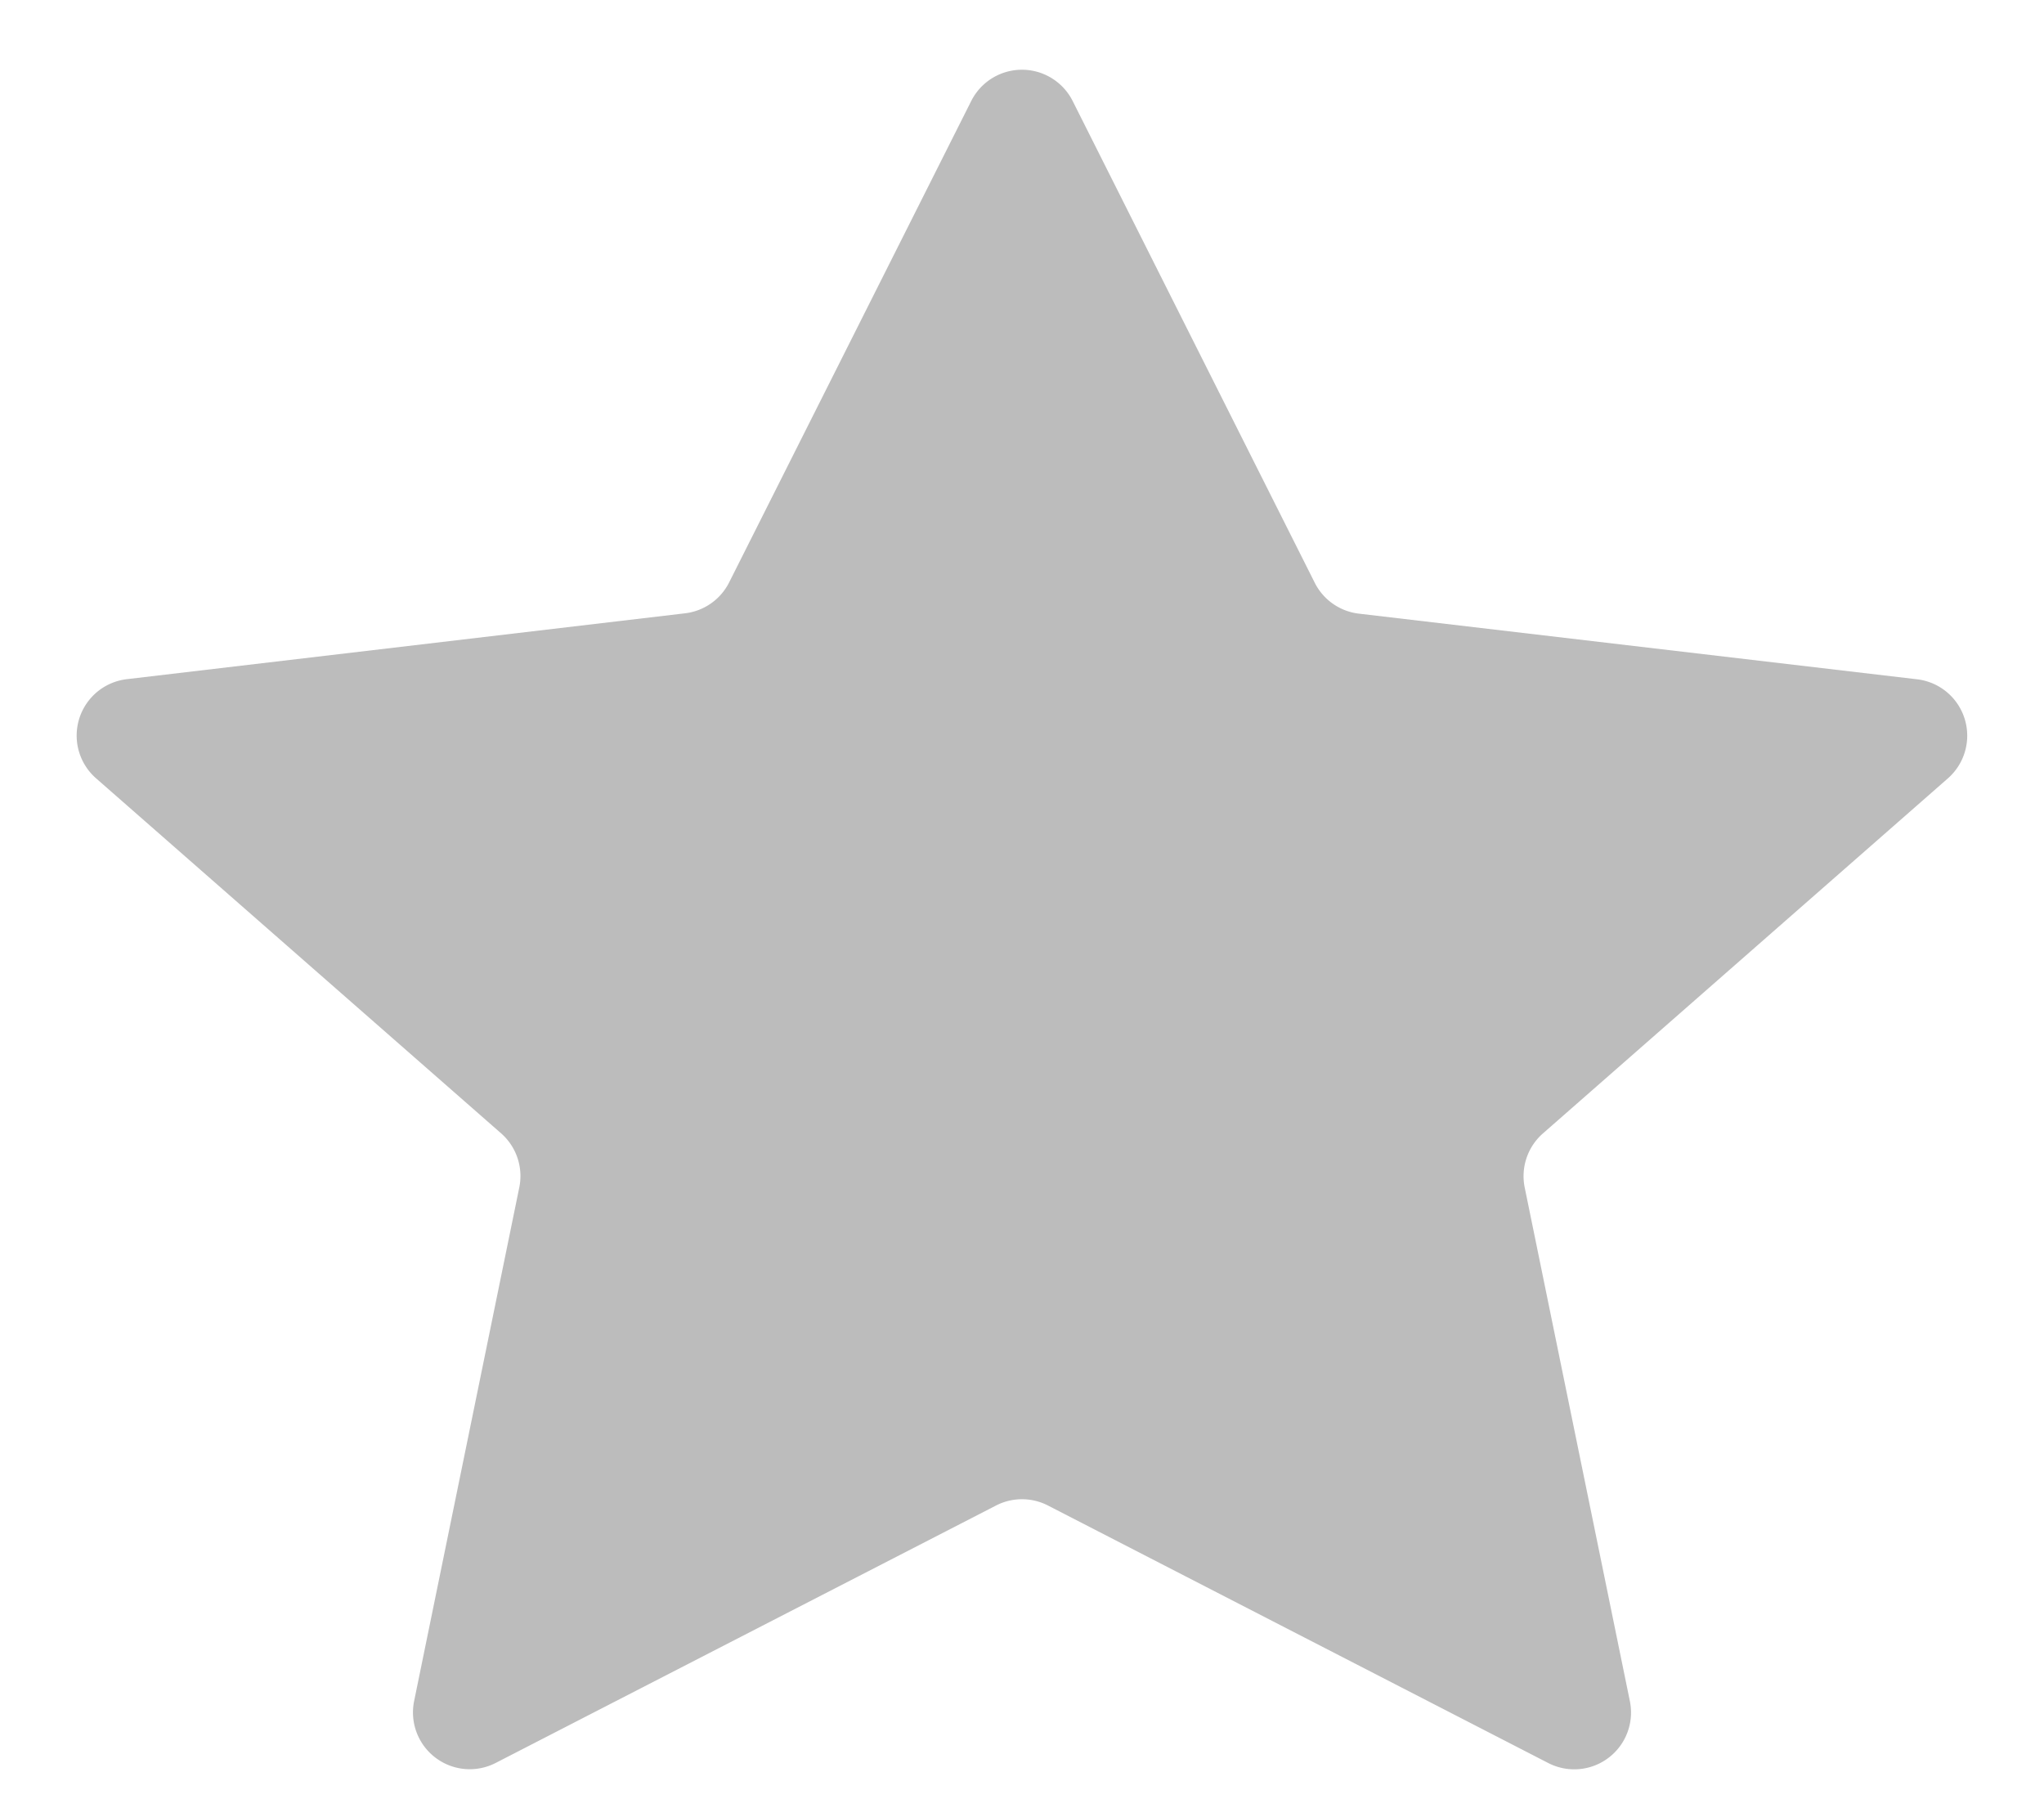 <svg xmlns="http://www.w3.org/2000/svg" width="18" height="16" viewBox="0 0 18 16"><defs><style>.a{fill:#bcbcbc;}</style></defs><path class="a" d="M8.553.889a.5.5,0,0,1,.893,0l2.132,4.242a.5.5,0,0,0,.388.272l4.916.578a.5.5,0,0,1,.271.873L13.587,9.98a.5.5,0,0,0-.16.476l.926,4.522a.5.5,0,0,1-.719.545L9.229,13.256a.5.5,0,0,0-.458,0L4.366,15.522a.5.5,0,0,1-.719-.545l.926-4.522a.5.5,0,0,0-.16-.476L.846,6.853a.5.5,0,0,1,.271-.873L6.033,5.4a.5.5,0,0,0,.388-.272Z"/></svg>